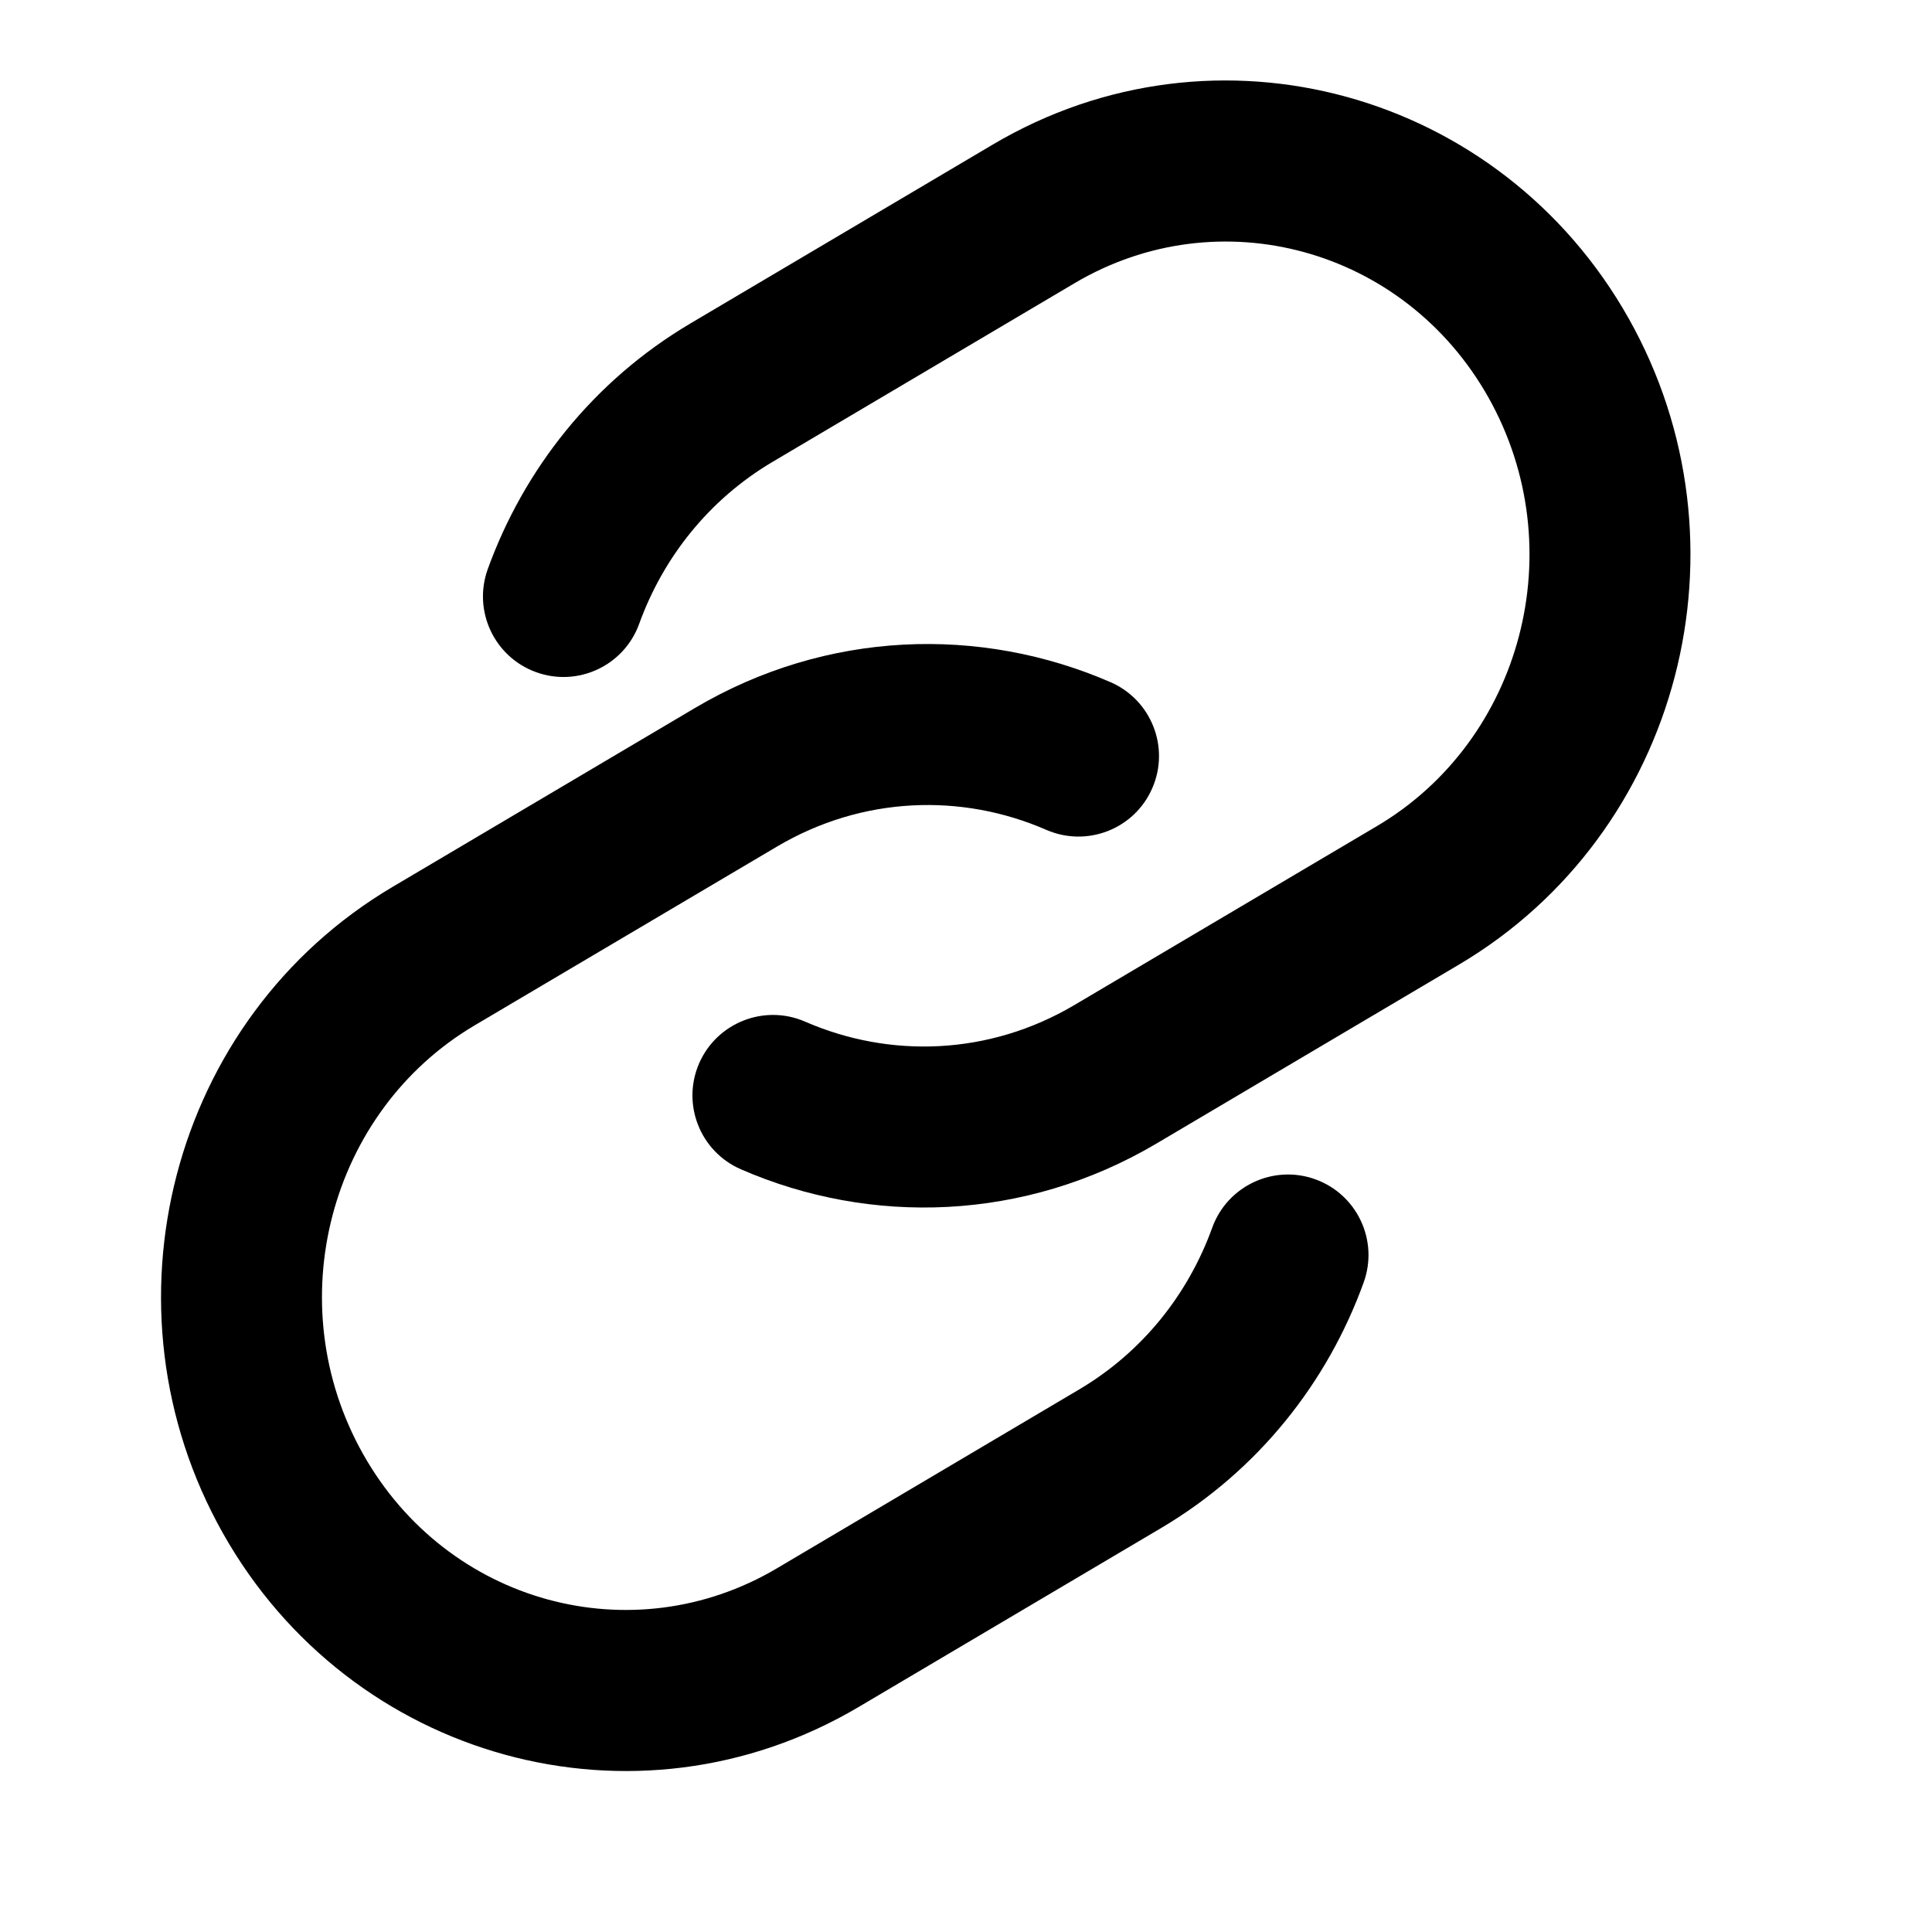 <svg width="24" height="24" viewBox="0 0 24 24" fill="current" xmlns="http://www.w3.org/2000/svg">
<path d="M9.203 14.525C10.817 15.229 12.729 15.174 14.367 14.205L18.123 11.983C20.882 10.351 21.81 6.756 20.231 3.954C18.644 1.138 15.108 0.154 12.334 1.795L8.578 4.017C7.366 4.734 6.507 5.832 6.059 7.07C5.872 7.589 6.14 8.162 6.66 8.35C7.179 8.538 7.752 8.269 7.94 7.75C8.238 6.926 8.805 6.207 9.596 5.738L13.352 3.516C15.141 2.458 17.441 3.076 18.489 4.936C19.544 6.81 18.909 9.195 17.105 10.262L13.348 12.484C12.286 13.113 11.051 13.149 10.001 12.691C9.495 12.471 8.906 12.703 8.685 13.209C8.465 13.715 8.696 14.304 9.203 14.525Z" fill="current" />
<path d="M13.797 8.475C12.182 7.772 10.27 7.826 8.633 8.795L4.877 11.017C2.117 12.65 1.19 16.244 2.769 19.046C4.355 21.862 7.891 22.846 10.666 21.205L14.422 18.983C15.634 18.266 16.493 17.168 16.94 15.931C17.128 15.411 16.859 14.838 16.34 14.65C15.821 14.462 15.247 14.731 15.059 15.25C14.761 16.075 14.195 16.794 13.403 17.262L9.648 19.484C7.858 20.542 5.559 19.924 4.511 18.064C3.455 16.191 4.091 13.806 5.895 12.738L9.651 10.517C10.714 9.888 11.948 9.851 12.998 10.309C13.505 10.529 14.094 10.298 14.314 9.791C14.535 9.285 14.303 8.696 13.797 8.475Z" fill="current" />
</svg>

